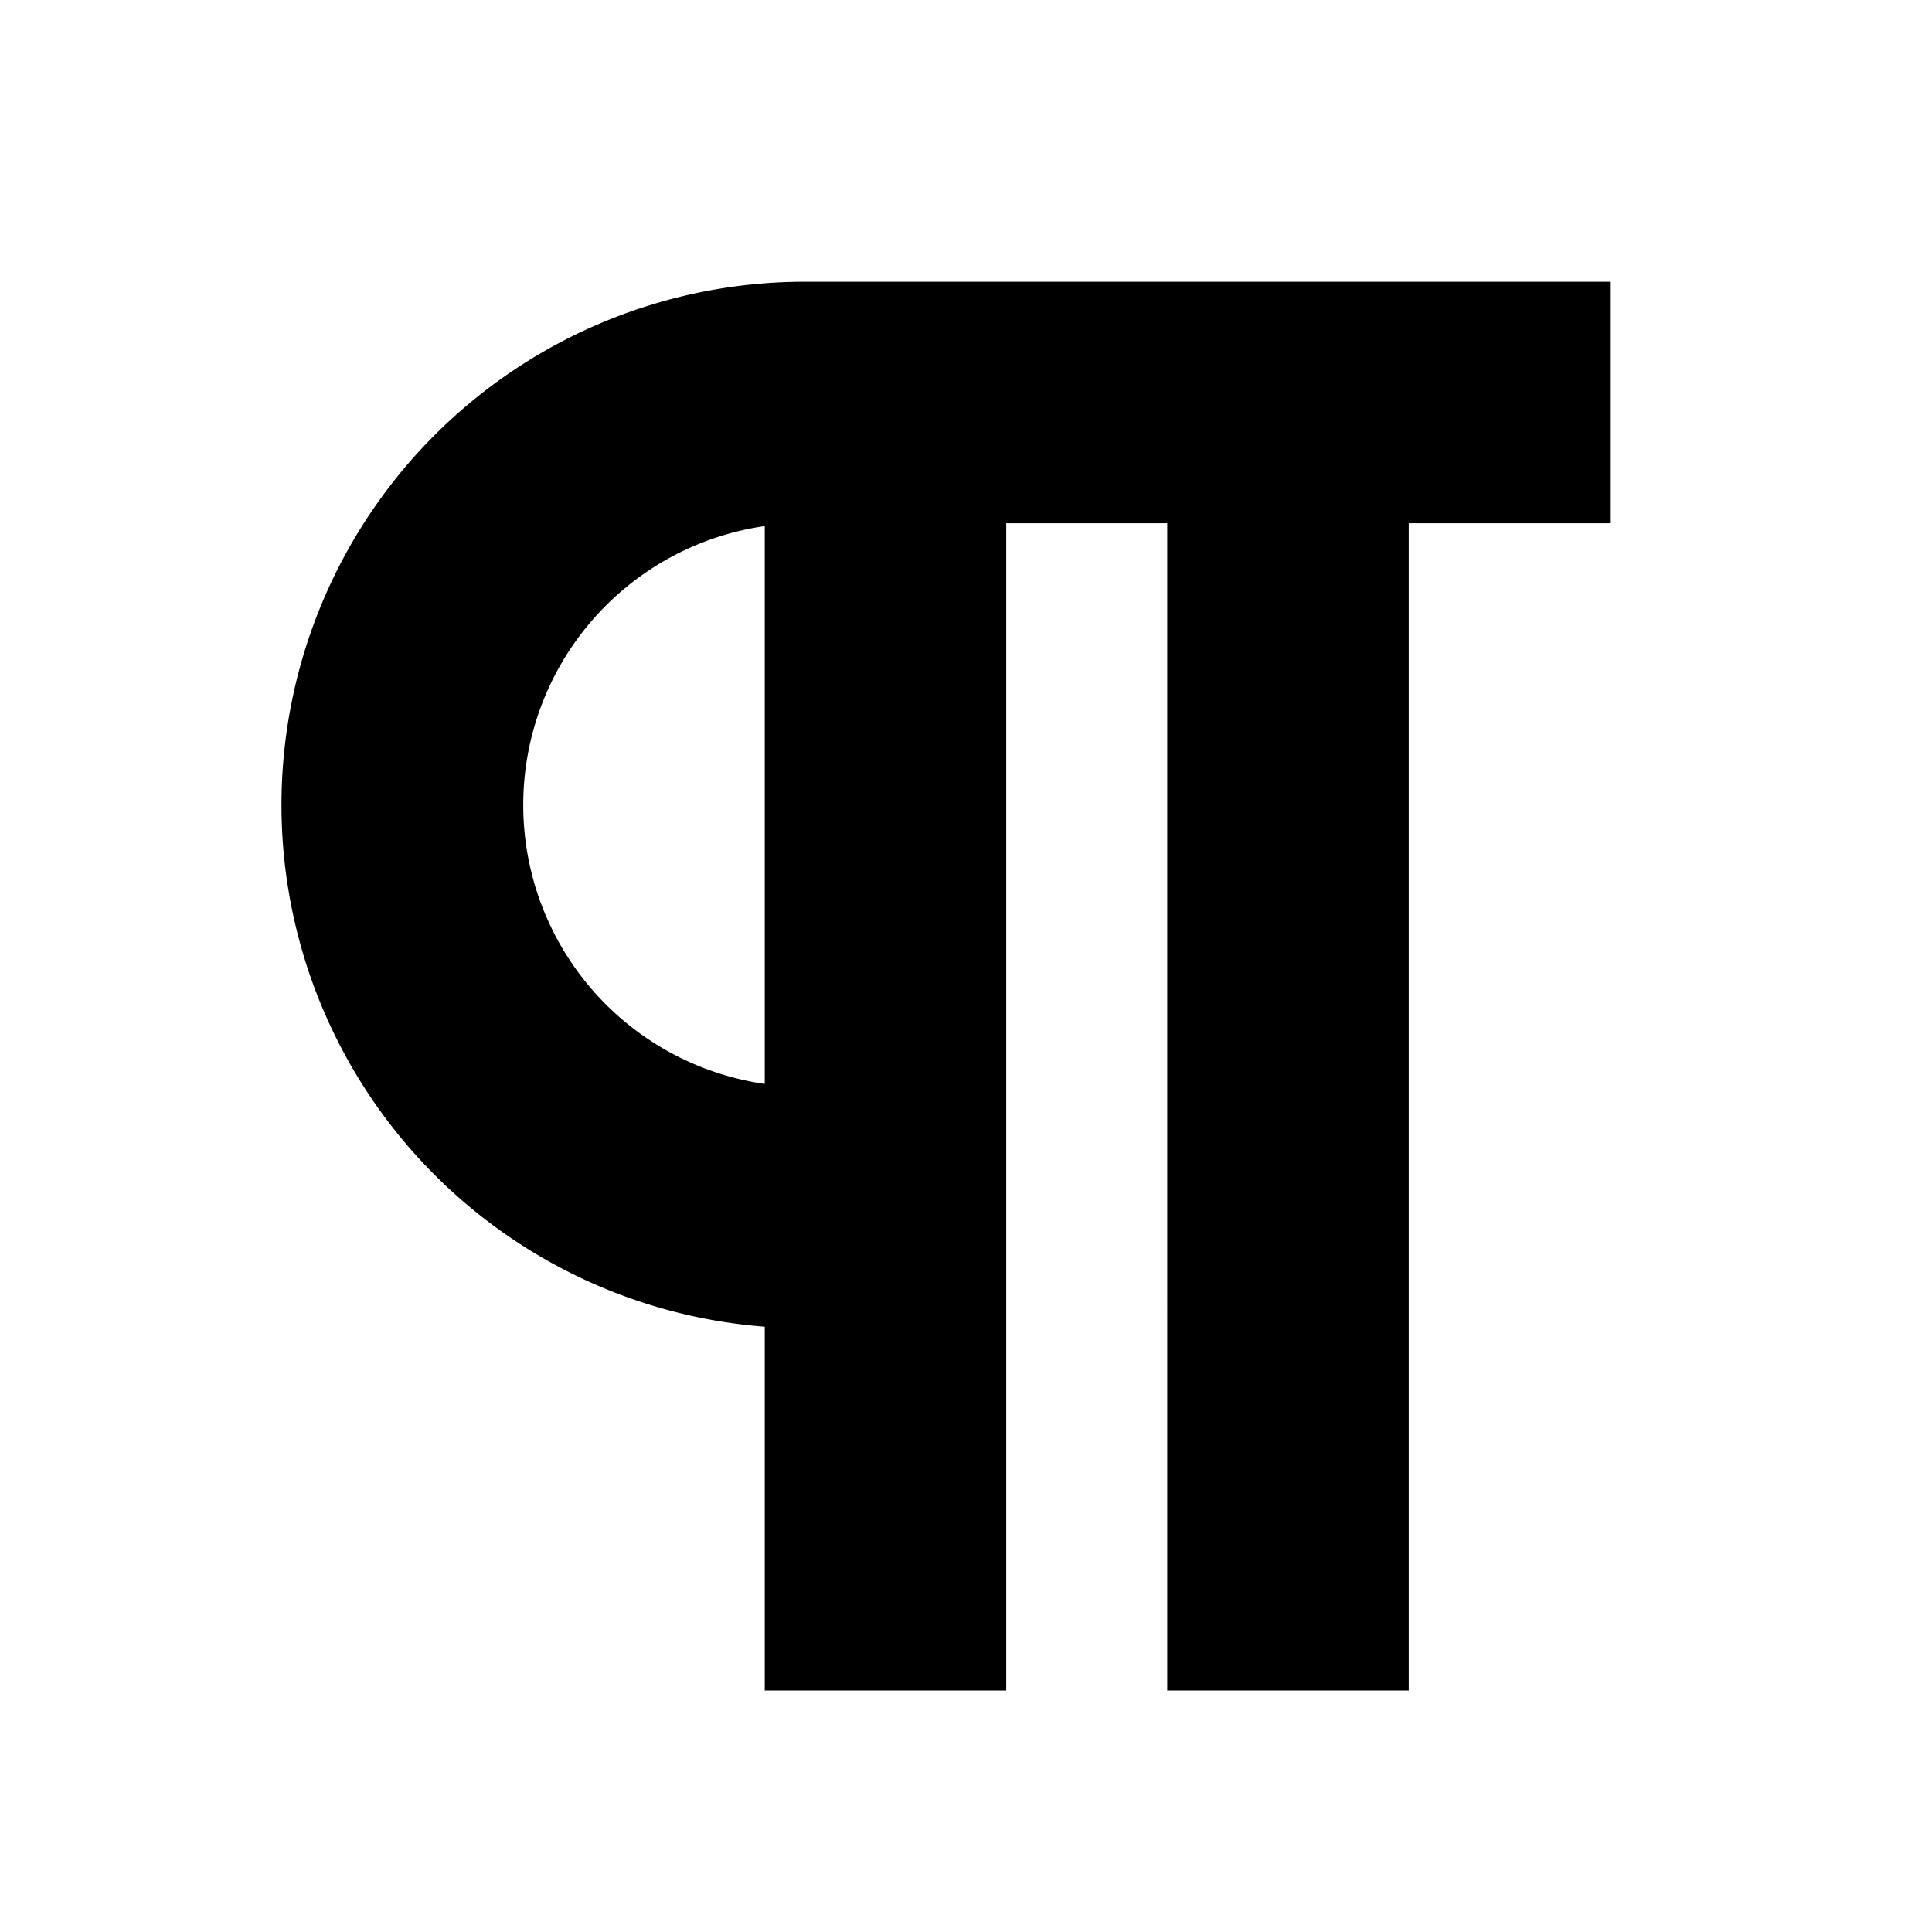 <svg xmlns="http://www.w3.org/2000/svg" width="24" height="24" fill="none">
  <path
    fill="currentColor"
    d="M10 3.5a6.5 6.5 0 0 0-.5 12.981V21h3V6.5h2V21h3V6.5H20v-3zM6.5 10a3.5 3.5 0 0 1 3-3.465v6.93A3.5 3.5 0 0 1 6.5 10"
  />
</svg>
